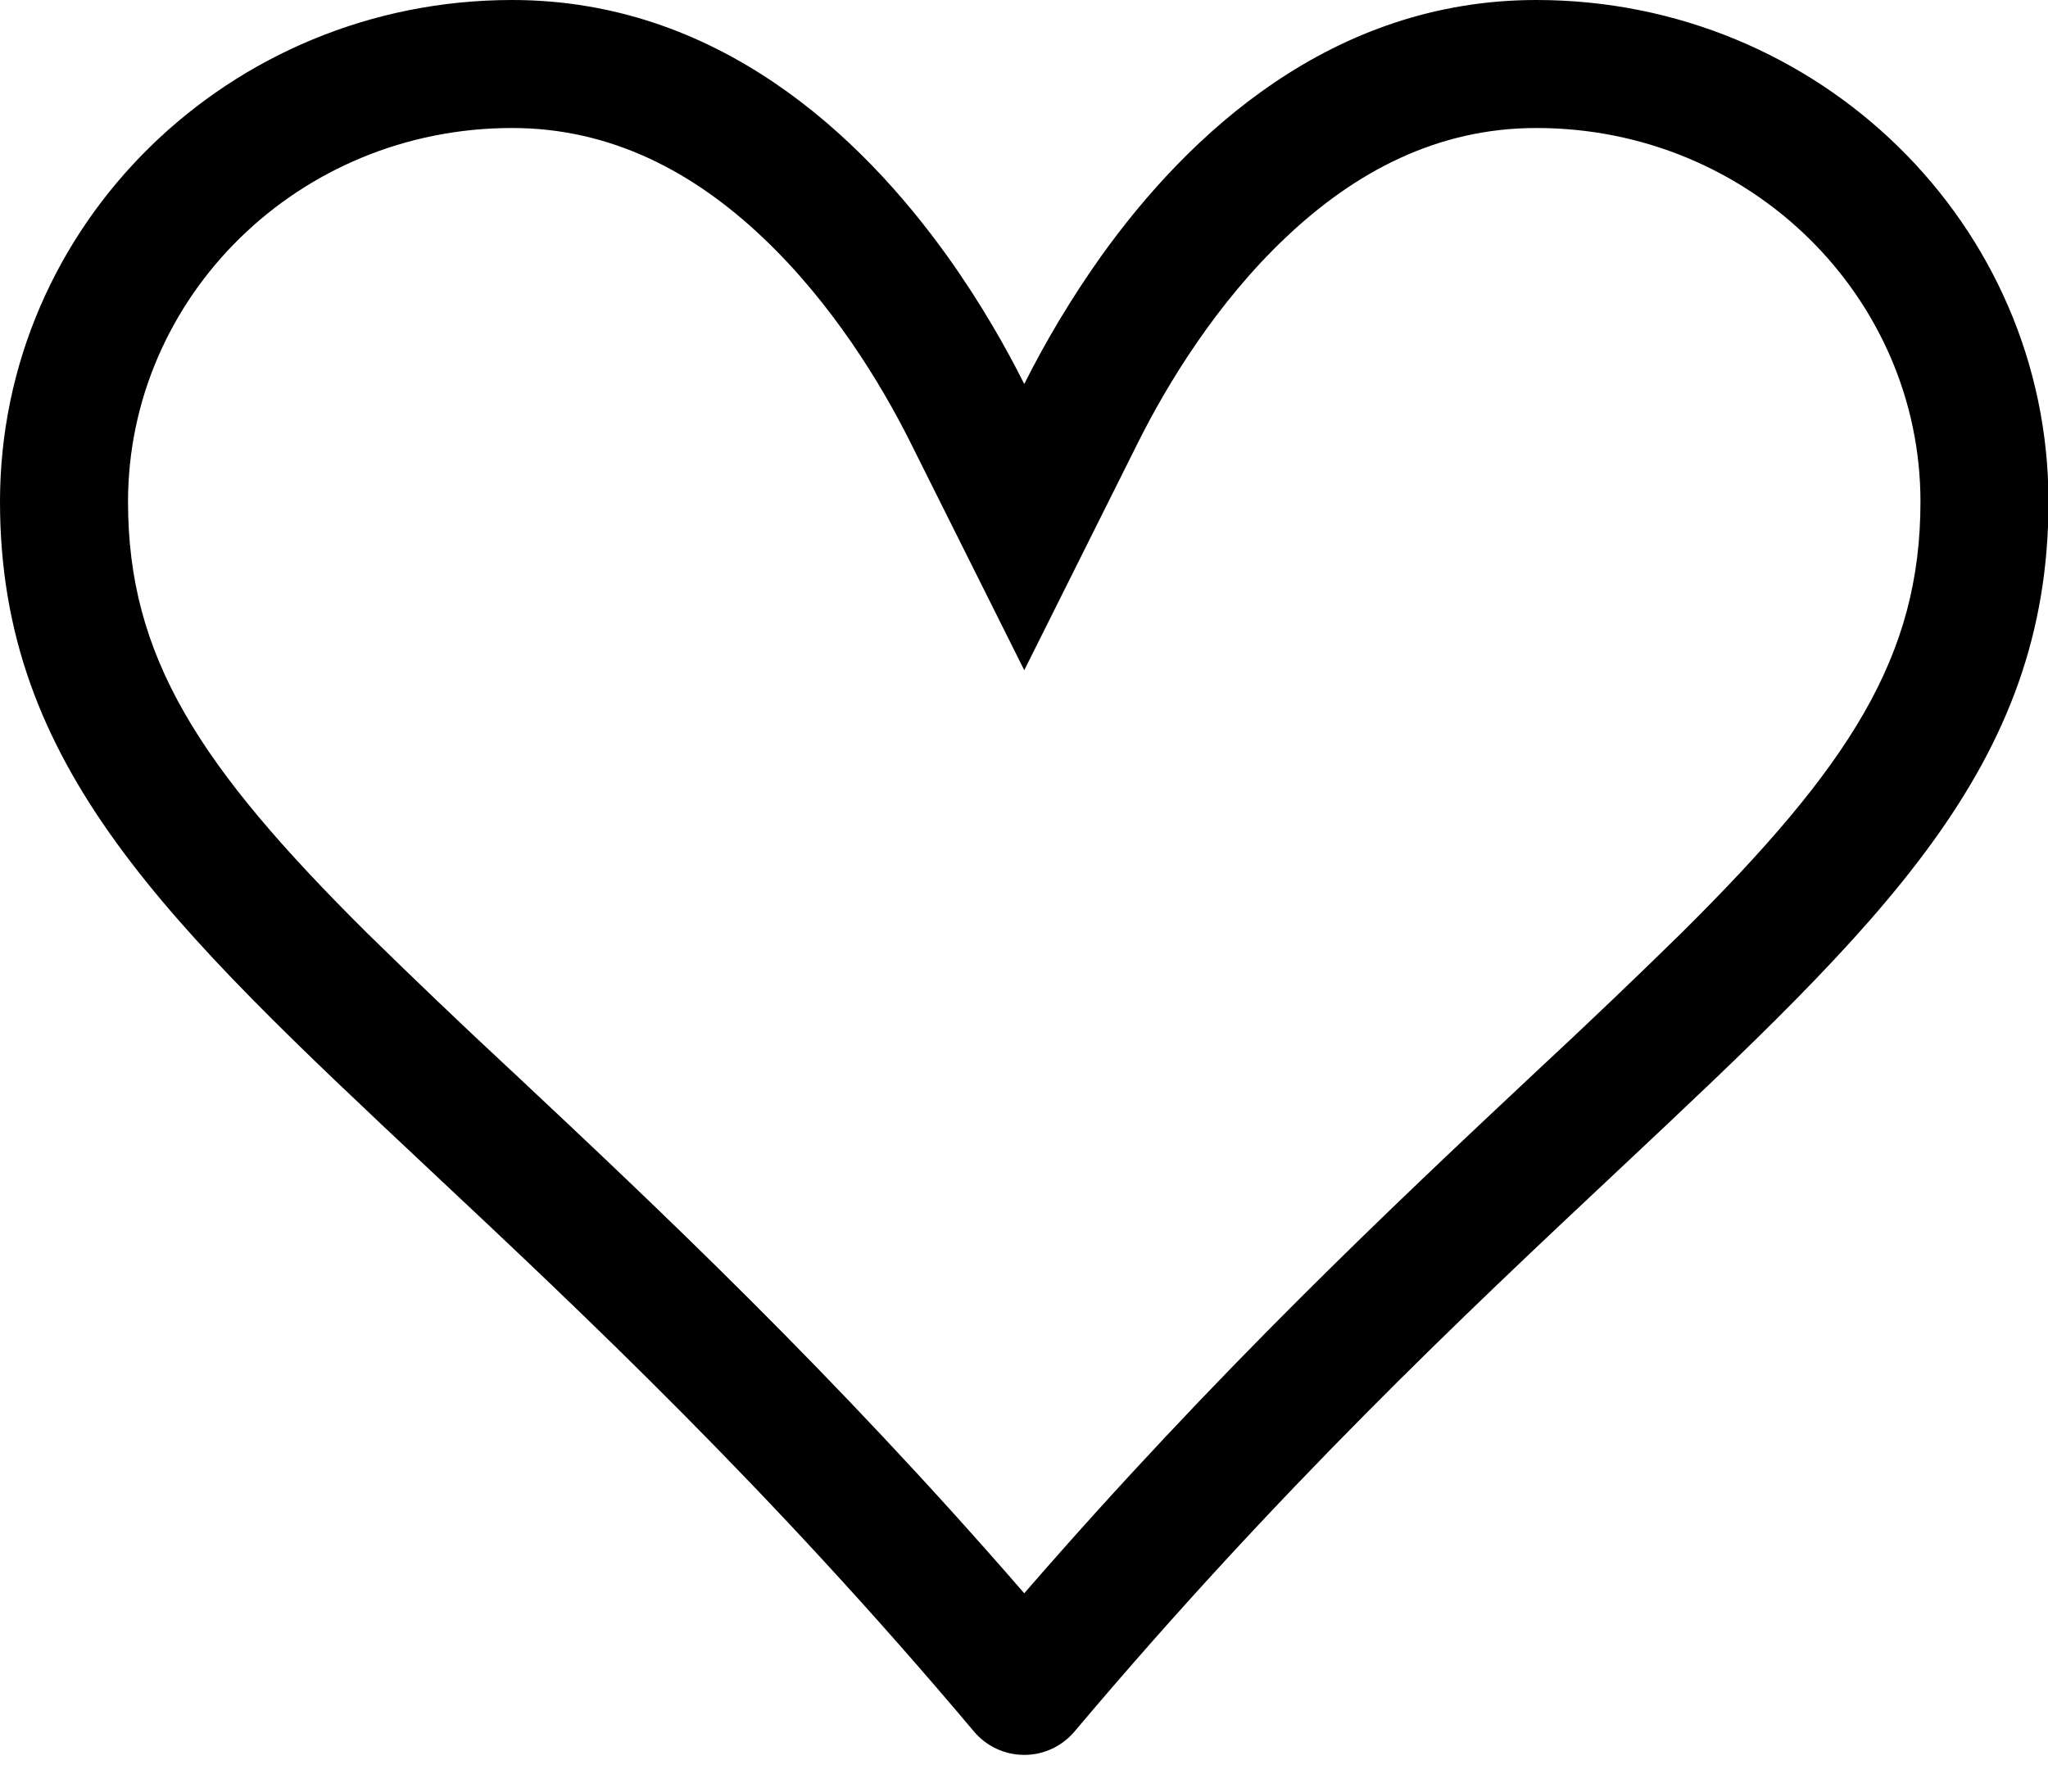 <!-- Generated by IcoMoon.io -->
<svg version="1.1" xmlns="http://www.w3.org/2000/svg" width="1170" height="1024" viewBox="0 0 1170 1024">
<g id="icomoon-ignore">
</g>
<path fill="#000" d="M585.143 382.976l-65.39-130.877c-16.238-32.378-44.373-78.994-84.261-116.638-39.205-37.059-86.162-62.318-142.921-62.318-122.587 0-219.429 96.987-219.429 213.577 0 88.6 40.521 151.113 136.631 246.491 26.284 25.79 53.585 51.871 81.23 77.586l2.591 2.384c81.042 76.069 181.833 170.667 291.547 297.253 109.714-126.537 210.505-221.233 291.547-297.253 30.24-28.104 57.539-54.183 84.487-80.62l-0.665 0.651c96.11-95.378 136.631-157.94 136.631-246.491 0-116.59-96.841-213.577-219.429-213.577-56.856 0-103.717 25.259-142.921 62.318-39.887 37.644-68.023 84.261-84.261 116.638l-65.39 130.877zM613.815 989.477c-6.932 8.161-17.201 13.305-28.672 13.305s-21.74-5.144-28.627-13.251l-0.045-0.054c-117.126-139.118-223.086-238.592-310.37-320.463-151.016-141.751-246.101-230.985-246.101-382.293 0-158.379 130.926-286.72 292.571-286.72 117.029 0 198.9 76.8 248.978 146.871 19.017 26.673 33.499 52.37 43.593 72.558 12.678-25.259 27.258-49.493 43.593-72.558 50.078-70.168 131.95-146.871 248.978-146.871 161.646 0 292.571 128.341 292.571 286.72 0 151.308-95.086 240.494-246.101 382.293-87.284 81.92-193.243 181.492-310.37 320.463z"></path>
</svg>
